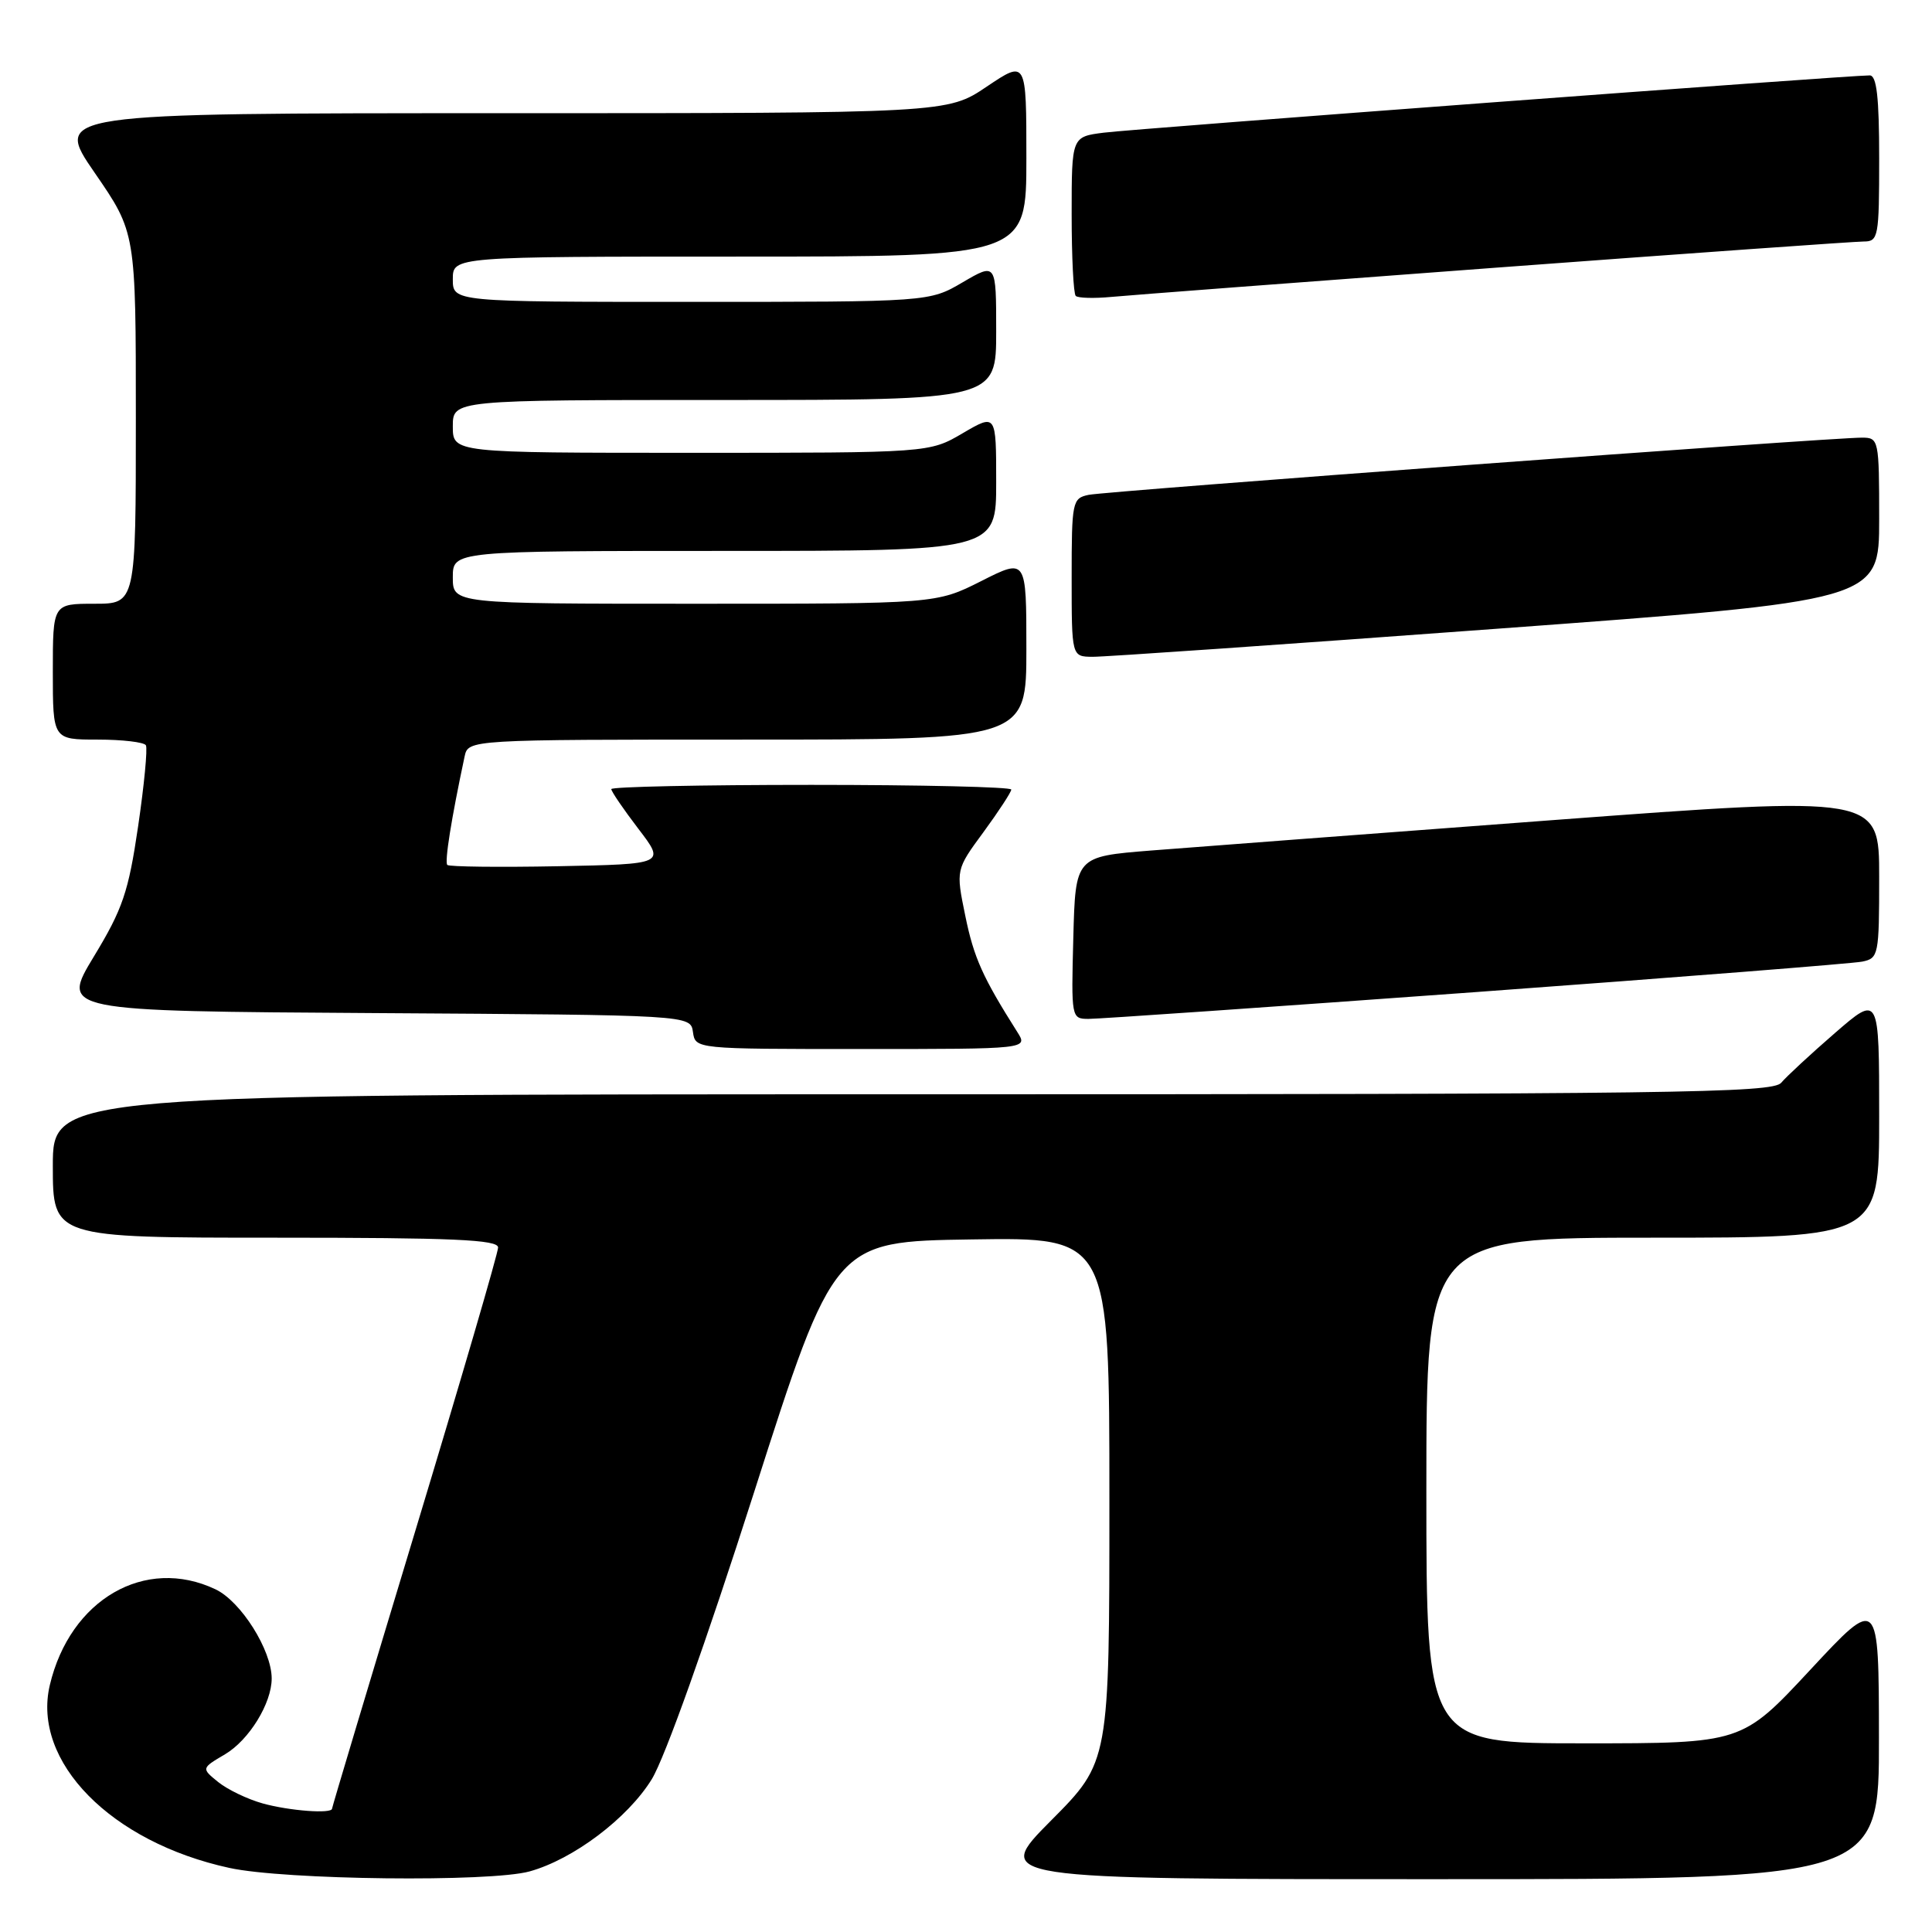 <?xml version="1.0" encoding="UTF-8" standalone="no"?>
<!DOCTYPE svg PUBLIC "-//W3C//DTD SVG 1.1//EN" "http://www.w3.org/Graphics/SVG/1.1/DTD/svg11.dtd" >
<svg xmlns="http://www.w3.org/2000/svg" xmlns:xlink="http://www.w3.org/1999/xlink" version="1.1" viewBox="0 0 256 256">
 <g >
 <path fill="currentColor"
d=" M 70.18 247.97 C 75.98 246.36 83.18 240.92 86.36 235.76 C 88.10 232.93 93.57 217.58 99.91 197.76 C 110.55 164.50 110.55 164.50 128.77 164.23 C 147.00 163.95 147.00 163.95 147.00 198.71 C 147.00 233.46 147.00 233.46 139.27 241.23 C 131.55 249.00 131.55 249.00 190.27 249.00 C 249.00 249.00 249.00 249.00 248.97 230.25 C 248.95 211.50 248.95 211.50 239.88 221.25 C 230.81 231.00 230.81 231.00 209.90 231.00 C 189.00 231.00 189.00 231.00 189.00 197.50 C 189.00 164.00 189.00 164.00 219.00 164.00 C 249.00 164.00 249.00 164.00 249.00 147.90 C 249.00 131.80 249.00 131.80 243.14 136.88 C 239.92 139.67 236.72 142.64 236.02 143.47 C 234.90 144.83 221.72 145.00 120.88 145.00 C 7.00 145.00 7.00 145.00 7.00 154.50 C 7.00 164.00 7.00 164.00 36.50 164.00 C 60.08 164.00 66.00 164.26 66.00 165.30 C 66.00 166.02 61.05 182.96 55.00 202.95 C 48.95 222.95 44.00 239.46 44.00 239.65 C 44.00 240.37 38.37 239.95 34.83 238.97 C 32.81 238.41 30.15 237.13 28.91 236.13 C 26.67 234.31 26.67 234.31 29.82 232.45 C 33.00 230.57 36.00 225.70 36.00 222.41 C 36.00 218.66 31.93 212.19 28.55 210.59 C 19.23 206.17 9.28 211.93 6.60 223.29 C 4.21 233.42 14.70 244.10 30.40 247.51 C 37.72 249.11 64.96 249.42 70.18 247.97 Z  M 134.80 136.75 C 130.21 129.50 129.04 126.90 127.91 121.37 C 126.65 115.24 126.65 115.24 130.33 110.24 C 132.35 107.48 134.00 104.95 134.00 104.62 C 134.00 104.28 122.08 104.00 107.50 104.00 C 92.92 104.00 81.00 104.25 81.00 104.56 C 81.00 104.87 82.61 107.23 84.58 109.81 C 88.17 114.50 88.17 114.50 73.94 114.78 C 66.12 114.93 59.52 114.85 59.27 114.61 C 58.89 114.22 59.80 108.50 61.56 100.25 C 62.04 98.00 62.04 98.00 99.02 98.00 C 136.00 98.00 136.00 98.00 136.00 85.99 C 136.00 73.97 136.00 73.97 130.03 76.99 C 124.06 80.00 124.06 80.00 92.03 80.00 C 60.00 80.00 60.00 80.00 60.00 76.50 C 60.00 73.00 60.00 73.00 96.00 73.00 C 132.00 73.00 132.00 73.00 132.00 63.90 C 132.00 54.81 132.00 54.81 127.57 57.40 C 123.14 60.00 123.14 60.00 91.57 60.00 C 60.00 60.00 60.00 60.00 60.00 56.50 C 60.00 53.00 60.00 53.00 96.00 53.00 C 132.00 53.00 132.00 53.00 132.00 43.90 C 132.00 34.81 132.00 34.81 127.57 37.40 C 123.14 40.00 123.14 40.00 91.57 40.00 C 60.00 40.00 60.00 40.00 60.00 37.00 C 60.00 34.00 60.00 34.00 98.00 34.00 C 136.00 34.00 136.00 34.00 136.00 20.97 C 136.00 7.95 136.00 7.95 130.76 11.47 C 125.53 15.00 125.53 15.00 66.32 15.00 C 7.11 15.00 7.11 15.00 12.55 22.90 C 18.00 30.81 18.00 30.81 18.00 55.40 C 18.00 80.00 18.00 80.00 12.50 80.00 C 7.00 80.00 7.00 80.00 7.00 89.00 C 7.00 98.00 7.00 98.00 12.94 98.00 C 16.21 98.00 19.08 98.34 19.33 98.75 C 19.57 99.16 19.11 104.00 18.30 109.50 C 17.02 118.20 16.26 120.44 12.44 126.74 C 8.06 133.98 8.06 133.98 49.78 134.24 C 91.50 134.50 91.50 134.50 91.82 136.75 C 92.14 139.00 92.14 139.00 114.18 139.00 C 136.23 139.00 136.23 139.00 134.80 136.75 Z  M 195.50 131.46 C 222.45 129.49 245.51 127.67 246.75 127.42 C 248.92 126.98 249.00 126.56 249.00 116.20 C 249.00 105.44 249.00 105.44 205.75 108.67 C 181.96 110.45 158.00 112.27 152.50 112.70 C 142.50 113.50 142.50 113.50 142.22 124.25 C 141.94 134.86 141.96 135.00 144.22 135.01 C 145.47 135.02 168.55 133.42 195.50 131.46 Z  M 198.25 83.32 C 249.00 79.59 249.00 79.59 249.00 68.79 C 249.00 58.27 248.94 58.00 246.75 57.99 C 242.82 57.96 146.60 65.08 144.25 65.57 C 142.09 66.02 142.00 66.45 142.00 76.52 C 142.00 87.00 142.00 87.00 144.75 87.03 C 146.26 87.05 170.34 85.38 198.25 83.32 Z  M 198.21 35.47 C 223.89 33.56 245.83 32.00 246.96 32.00 C 248.89 32.00 249.00 31.41 249.00 21.00 C 249.00 12.87 248.67 10.00 247.75 9.99 C 245.12 9.97 150.28 17.06 146.25 17.58 C 142.00 18.12 142.00 18.12 142.00 28.39 C 142.00 34.04 142.24 38.91 142.54 39.21 C 142.84 39.50 144.97 39.56 147.29 39.34 C 149.61 39.12 172.52 37.38 198.21 35.47 Z "/>
</g>
</svg>